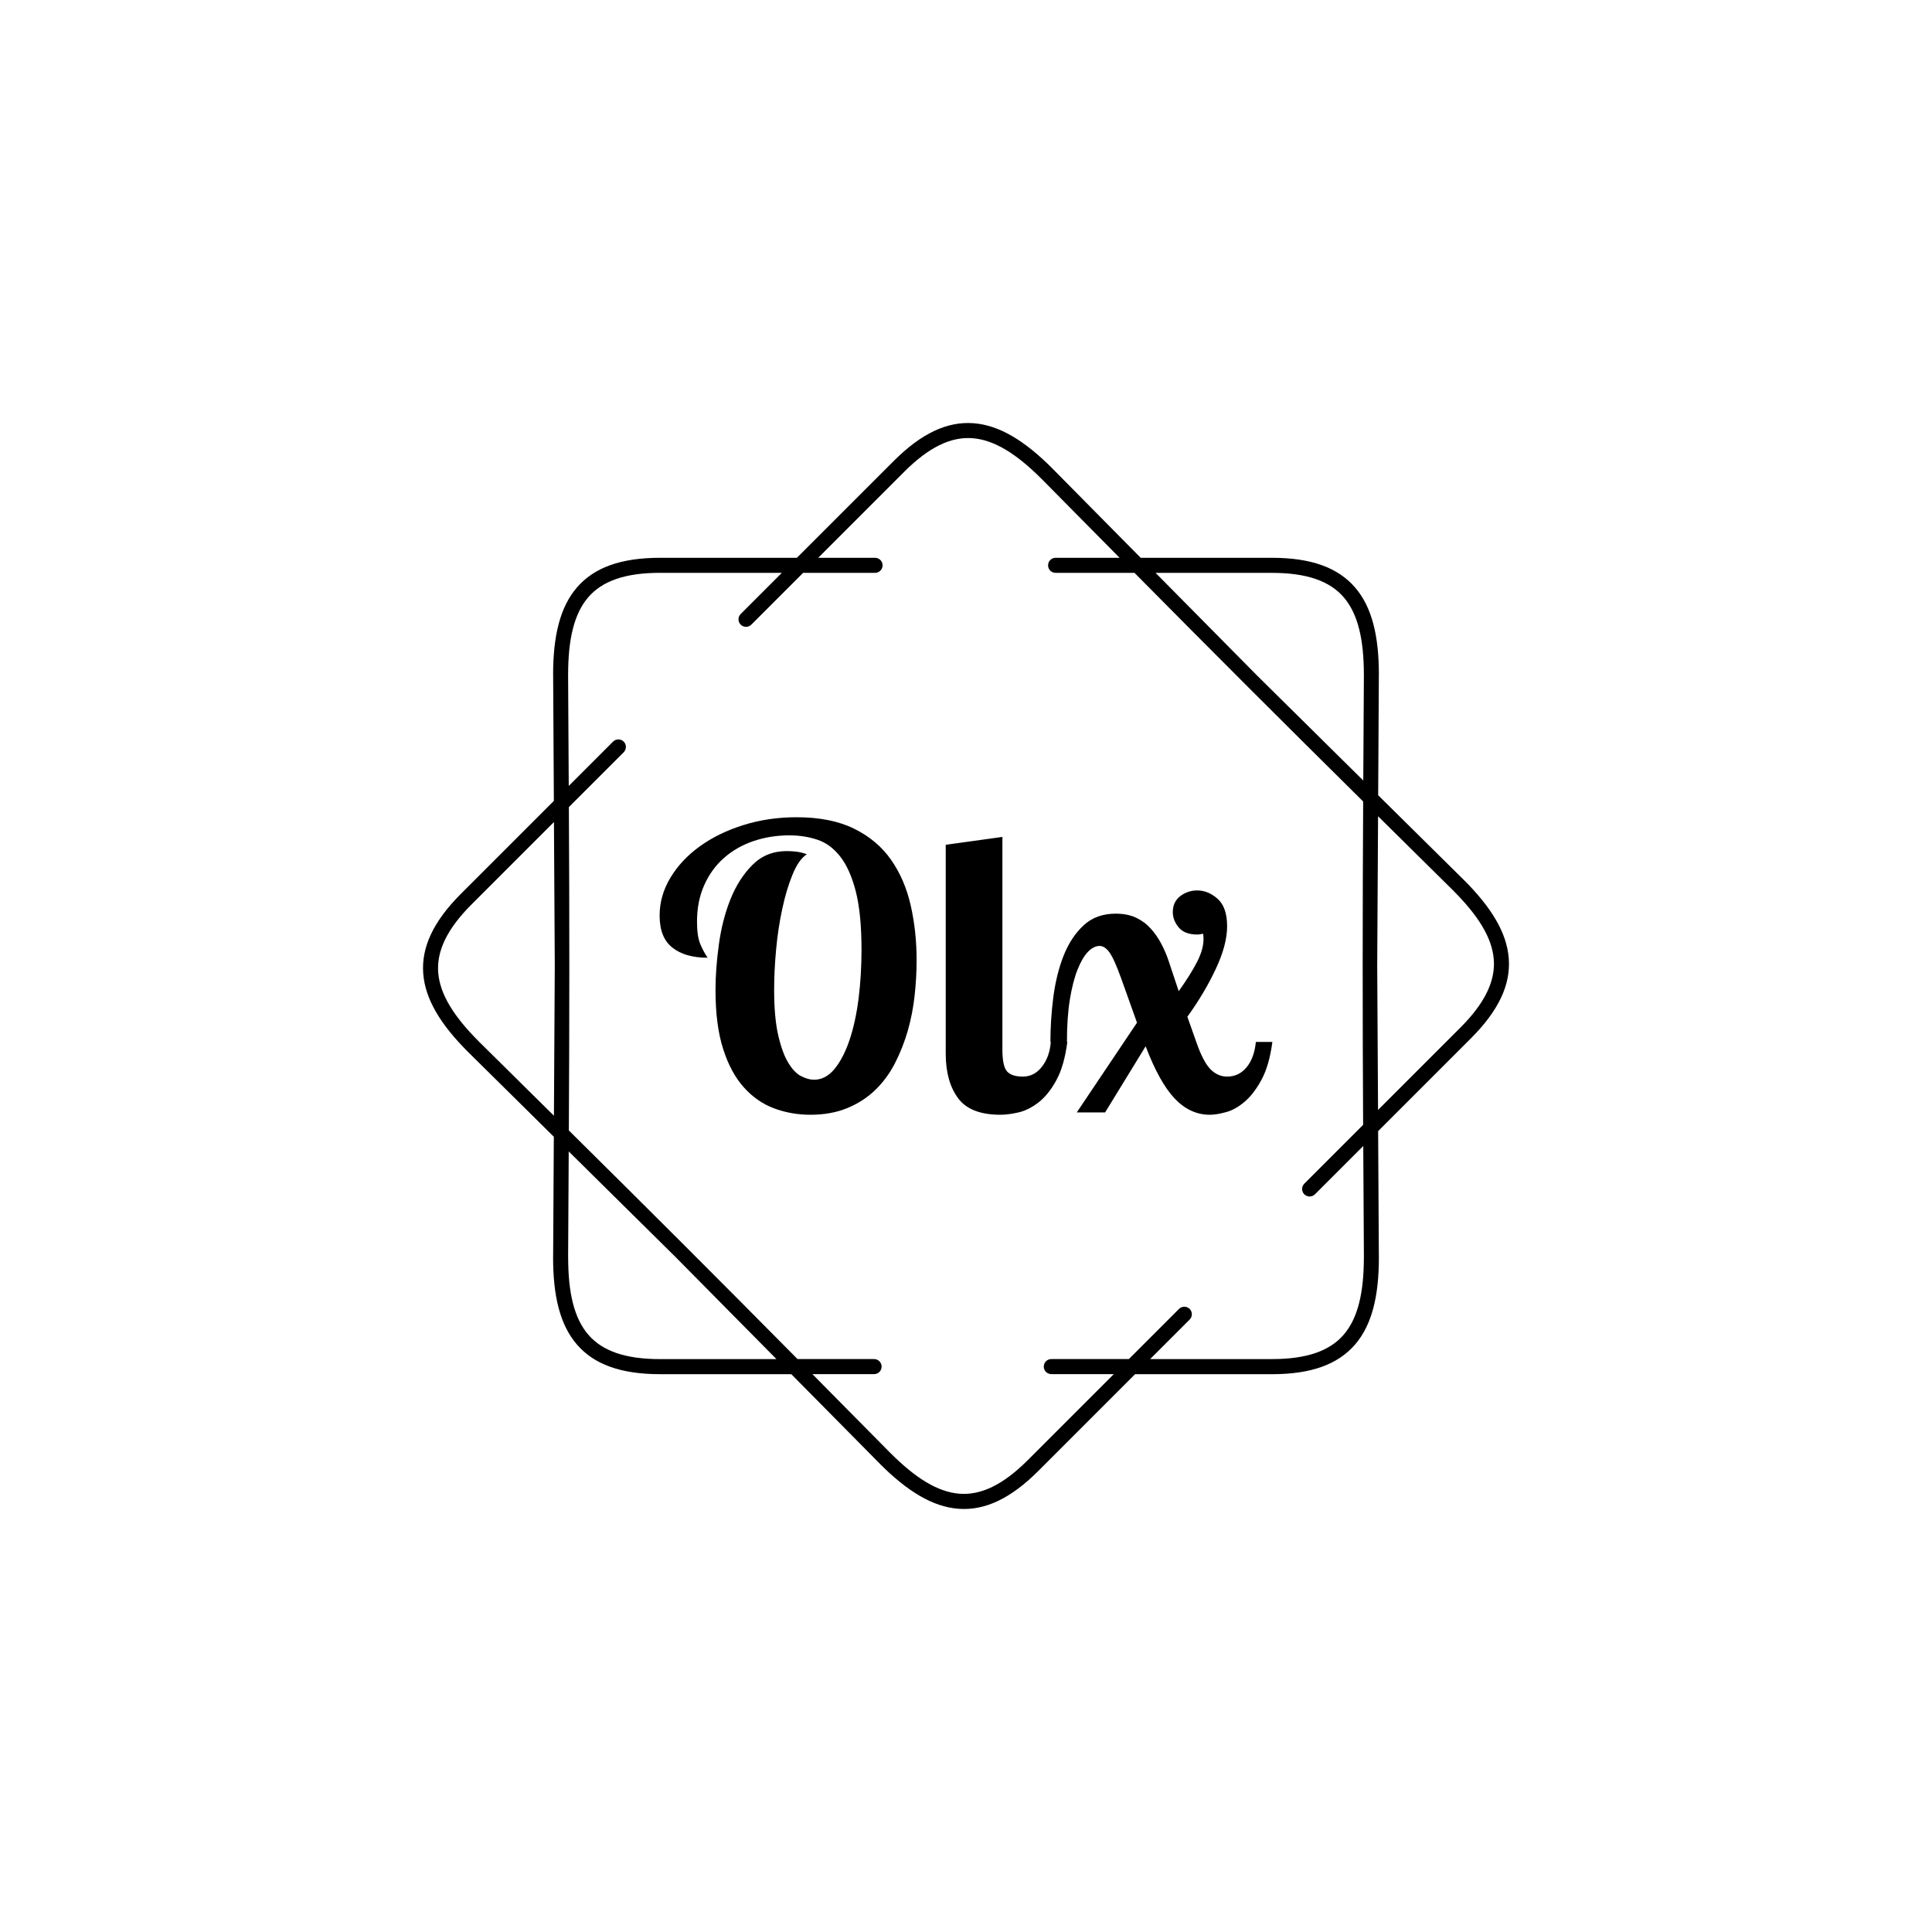 <svg xmlns="http://www.w3.org/2000/svg" version="1.1" xmlns:xlink="http://www.w3.org/1999/xlink" xmlns:svgjs="http://svgjs.dev/svgjs" width="1000" height="1000" viewBox="0 0 1000 1000"><rect width="1000" height="1000" fill="#ffffff"></rect><g transform="matrix(0.7,0,0,0.7,150,218.95)"><svg viewBox="0 0 448 360" data-background-color="#0093fb" preserveAspectRatio="xMidYMid meet" height="803" width="1000" xmlns="http://www.w3.org/2000/svg" xmlns:xlink="http://www.w3.org/1999/xlink"><g id="tight-bounds" transform="matrix(1,0,0,1,0,0)"><svg viewBox="0 0 448 360" height="360" width="448"><g><svg></svg></g><g><svg viewBox="0 0 448 360" height="360" width="448"><g><path xmlns="http://www.w3.org/2000/svg" d="M193.855 44.683c1.378 0 2.494 1.116 2.495 2.494 0 1.378-1.116 2.494-2.495 2.495h-23.846l-17.167 17.167c-0.973 0.973-2.551 0.973-3.53 0-0.973-0.973-0.973-2.551 0-3.529l13.644-13.645h-40.378c-11.518 0-19.151 2.688-23.815 8.113-4.739 5.519-6.66 14.056-6.66 25.63 0 0.069 0 0.137-0.006 0.206l0.212 36.692 14.692-14.692c0.973-0.973 2.551-0.973 3.53 0 0.973 0.973 0.973 2.551 0 3.53l-18.178 18.178c0.206 35.832 0.193 71.358-0.013 107.19 25.486 25.2 50.617 50.312 75.811 75.791h25.38c1.378 0 2.494 1.116 2.495 2.495 0 1.378-1.116 2.494-2.495 2.494h-20.448l25.942 26.241 0.006-0.006c8.188 8.188 15.577 12.859 22.824 13.413 7.146 0.543 14.442-2.956 22.586-11.093l28.555-28.555h-20.722c-1.378 0-2.494-1.116-2.495-2.494 0-1.378 1.116-2.494 2.495-2.495h25.711l16.625-16.625c0.973-0.973 2.551-0.973 3.529 0 0.973 0.973 0.973 2.551 0 3.53l-13.101 13.102h40.377c11.518 0 19.151-2.688 23.815-8.113 4.739-5.519 6.66-14.056 6.66-25.63h0.013l-0.212-36.898-16.014 16.014c-0.973 0.973-2.551 0.973-3.53 0-0.973-0.973-0.973-2.551 0-3.53l19.5-19.5c-0.206-35.832-0.193-71.358 0.013-107.19-25.486-25.2-50.617-50.312-75.811-75.791h-26.147c-1.378 0-2.494-1.116-2.495-2.495 0-1.378 1.116-2.494 2.495-2.494h21.215l-25.824-26.123c-0.044-0.037-0.081-0.075-0.124-0.112-8.188-8.188-15.577-12.859-22.824-13.413-7.146-0.543-14.442 2.956-22.586 11.093l-28.555 28.555h18.858zM122.578 44.683h45.367l32.078-32.078c9.248-9.248 17.81-13.195 26.484-12.534 8.568 0.649 16.956 5.824 25.985 14.854 0.05 0.05 0.094 0.094 0.137 0.143l29.278 29.615h43.508c13.071 0 21.919 3.268 27.594 9.871 5.6 6.517 7.864 16.101 7.864 28.867 0 0.081-0.006 0.156-0.012 0.23l-0.225 39.742 28.43 28.112 0.006-0.006c9.03 9.03 14.206 17.411 14.854 25.985 0.661 8.674-3.293 17.236-12.534 26.484l-30.768 30.768 0.237 41.843h0.012c0 12.765-2.27 22.35-7.864 28.867-5.675 6.604-14.524 9.872-27.594 9.871h-45.366l-32.078 32.078c-9.248 9.248-17.81 13.195-26.484 12.534-8.568-0.649-16.956-5.824-25.985-14.854l0.006-0.006-29.421-29.758h-43.509c-13.071 0-21.919-3.268-27.594-9.872-5.6-6.517-7.864-16.101-7.863-28.866h0.012l0.231-39.972-28.293-27.969c-0.05-0.044-0.1-0.087-0.143-0.137-9.03-9.03-14.206-17.411-14.854-25.985-0.661-8.674 3.293-17.236 12.534-26.484l30.768-30.768-0.237-41.607c-0.006-0.075-0.012-0.156-0.012-0.23 0-12.765 2.27-22.35 7.864-28.867 5.675-6.604 14.524-9.872 27.594-9.871zM87.682 179.997l-0.274-47.724-27.276 27.276c-8.138 8.138-11.636 15.44-11.094 22.587 0.549 7.246 5.226 14.642 13.413 22.823 0.037 0.037 0.081 0.081 0.113 0.125l24.837 24.551 0.281-49.644zM92.303 241.483l-0.2 35.09h0.013c0 11.58 1.921 20.117 6.66 25.63 4.664 5.432 12.297 8.113 23.815 8.113h38.576l-33.55-33.936-35.308-34.903zM325.415 49.672h-38.575l33.549 33.936 35.308 34.902 0.2-34.884c-0.006-0.069-0.006-0.137-0.007-0.205 0-11.58-1.921-20.117-6.66-25.63-4.664-5.432-12.297-8.113-23.815-8.113zM360.599 130.352l-0.281 49.645 0.274 47.724 27.276-27.276c8.138-8.138 11.636-15.44 11.094-22.587-0.549-7.252-5.226-14.642-13.413-22.824l0.006-0.006-24.956-24.669z" fill="#000000" fill-rule="nonzero" stroke="none" stroke-width="1" stroke-linecap="butt" stroke-linejoin="miter" stroke-miterlimit="10" stroke-dasharray="" stroke-dashoffset="0" font-family="none" font-weight="none" font-size="none" text-anchor="none" style="mix-blend-mode: normal" data-fill-palette-color="tertiary"></path></g><g transform="matrix(1,0,0,1,112,114.794)"><svg viewBox="0 0 224 130.412" height="130.412" width="224"><g><svg viewBox="0 0 224 130.412" height="130.412" width="224"><g><svg viewBox="0 0 224 130.412" height="130.412" width="224"><g><svg viewBox="0 0 224 130.412" height="130.412" width="224"><g id="textblocktransform"><svg viewBox="0 0 224 130.412" height="130.412" width="224" id="textblock"><g><svg viewBox="0 0 224 130.412" height="130.412" width="224"><g transform="matrix(1,0,0,1,0,0)"><svg width="224" viewBox="-3.15 -41.5 85.85 45.8" height="130.412" data-palette-color="#ffffff"><path d="M19.55-32.8L19.55-32.8Q18.5-32.1 17.73-30.2 16.95-28.3 16.43-25.85 15.9-23.4 15.65-20.7 15.4-18 15.4-15.6L15.4-15.6Q15.4-12 15.93-9.75 16.45-7.5 17.23-6.25 18-5 18.88-4.58 19.75-4.15 20.45-4.15L20.45-4.15Q21.95-4.15 23.08-5.53 24.2-6.9 24.98-9.2 25.75-11.5 26.13-14.48 26.5-17.45 26.5-20.65L26.5-20.65Q26.5-25.2 25.78-28.05 25.05-30.9 23.8-32.5 22.55-34.1 20.88-34.65 19.2-35.2 17.35-35.2L17.35-35.2Q14.95-35.2 12.8-34.48 10.65-33.75 9.05-32.35 7.45-30.95 6.53-28.9 5.6-26.85 5.6-24.25L5.6-24.25Q5.6-22.4 6-21.43 6.4-20.45 6.95-19.65L6.95-19.65Q4.1-19.65 2.48-20.93 0.85-22.2 0.85-25L0.85-25Q0.85-27.55 2.23-29.83 3.6-32.1 5.95-33.8 8.3-35.5 11.48-36.5 14.65-37.5 18.25-37.5L18.25-37.5Q22.6-37.5 25.55-36.05 28.5-34.6 30.25-32.1 32-29.6 32.75-26.3 33.5-23 33.5-19.35L33.5-19.35Q33.5-17.15 33.25-14.85 33-12.55 32.38-10.38 31.75-8.2 30.75-6.25 29.75-4.3 28.25-2.85 26.75-1.4 24.7-0.55 22.65 0.3 20 0.3L20 0.3Q17.6 0.3 15.43-0.5 13.25-1.3 11.58-3.15 9.9-5 8.93-8.03 7.95-11.05 7.95-15.55L7.95-15.55Q7.95-18.25 8.38-21.35 8.8-24.45 9.85-27.08 10.9-29.7 12.65-31.45 14.4-33.2 17-33.2L17-33.2Q17.55-33.2 18.2-33.13 18.85-33.05 19.55-32.8ZM37.2-34L44.4-35 44.4-8Q44.4-5.9 44.97-5.23 45.55-4.55 47-4.55L47-4.55Q48.45-4.55 49.42-5.8 50.4-7.05 50.55-8.95L50.55-8.95 52.65-8.95Q52.25-5.9 51.25-4.08 50.25-2.25 49-1.28 47.75-0.3 46.45 0 45.15 0.3 44.15 0.3L44.15 0.3Q40.3 0.3 38.75-1.83 37.2-3.95 37.2-7.45L37.2-7.45 37.2-34ZM67.9-12.15L69.05-8.9Q69.9-6.45 70.82-5.5 71.75-4.55 72.95-4.55L72.95-4.55Q74.45-4.55 75.42-5.73 76.4-6.9 76.6-8.95L76.6-8.95 78.7-8.95Q78.3-5.95 77.32-4.15 76.35-2.35 75.17-1.35 74-0.35 72.8-0.03 71.6 0.3 70.75 0.3L70.75 0.3Q68.25 0.3 66.3-1.75 64.35-3.8 62.6-8.4L62.6-8.4 57.45 0 53.85 0 61.5-11.4 59.5-17Q58.6-19.5 58-20.33 57.4-21.15 56.75-21.15L56.75-21.15Q56-21.15 55.27-20.4 54.55-19.65 53.95-18.15 53.35-16.65 52.97-14.35 52.6-12.05 52.6-8.95L52.6-8.95 50.5-8.95Q50.5-11.75 50.87-14.65 51.25-17.55 52.17-19.9 53.1-22.25 54.7-23.75 56.3-25.25 58.8-25.25L58.8-25.25Q60.3-25.25 61.4-24.73 62.5-24.2 63.27-23.33 64.05-22.45 64.6-21.4 65.15-20.35 65.5-19.3L65.5-19.3 66.8-15.4Q68.3-17.5 69.12-19.1 69.95-20.7 69.95-22L69.95-22Q69.95-22.45 69.9-22.7L69.9-22.7Q69.55-22.65 69.5-22.63 69.45-22.6 69.15-22.6L69.15-22.6Q67.55-22.6 66.8-23.5 66.05-24.4 66.05-25.45L66.05-25.45Q66.05-26.75 67-27.48 67.95-28.2 69.15-28.2L69.15-28.2Q70.55-28.2 71.75-27.13 72.95-26.05 72.95-23.65L72.95-23.65Q72.95-21.3 71.52-18.25 70.1-15.2 67.9-12.15L67.9-12.15Z" opacity="1" transform="matrix(1,0,0,1,0,0)" fill="#000000" class="wordmark-text-0" data-fill-palette-color="primary" id="text-0"></path></svg></g></svg></g></svg></g></svg></g></svg></g></svg></g></svg></g></svg></g><defs></defs></svg><rect width="448" height="360" fill="none" stroke="none" visibility="hidden"></rect></g></svg></g></svg>